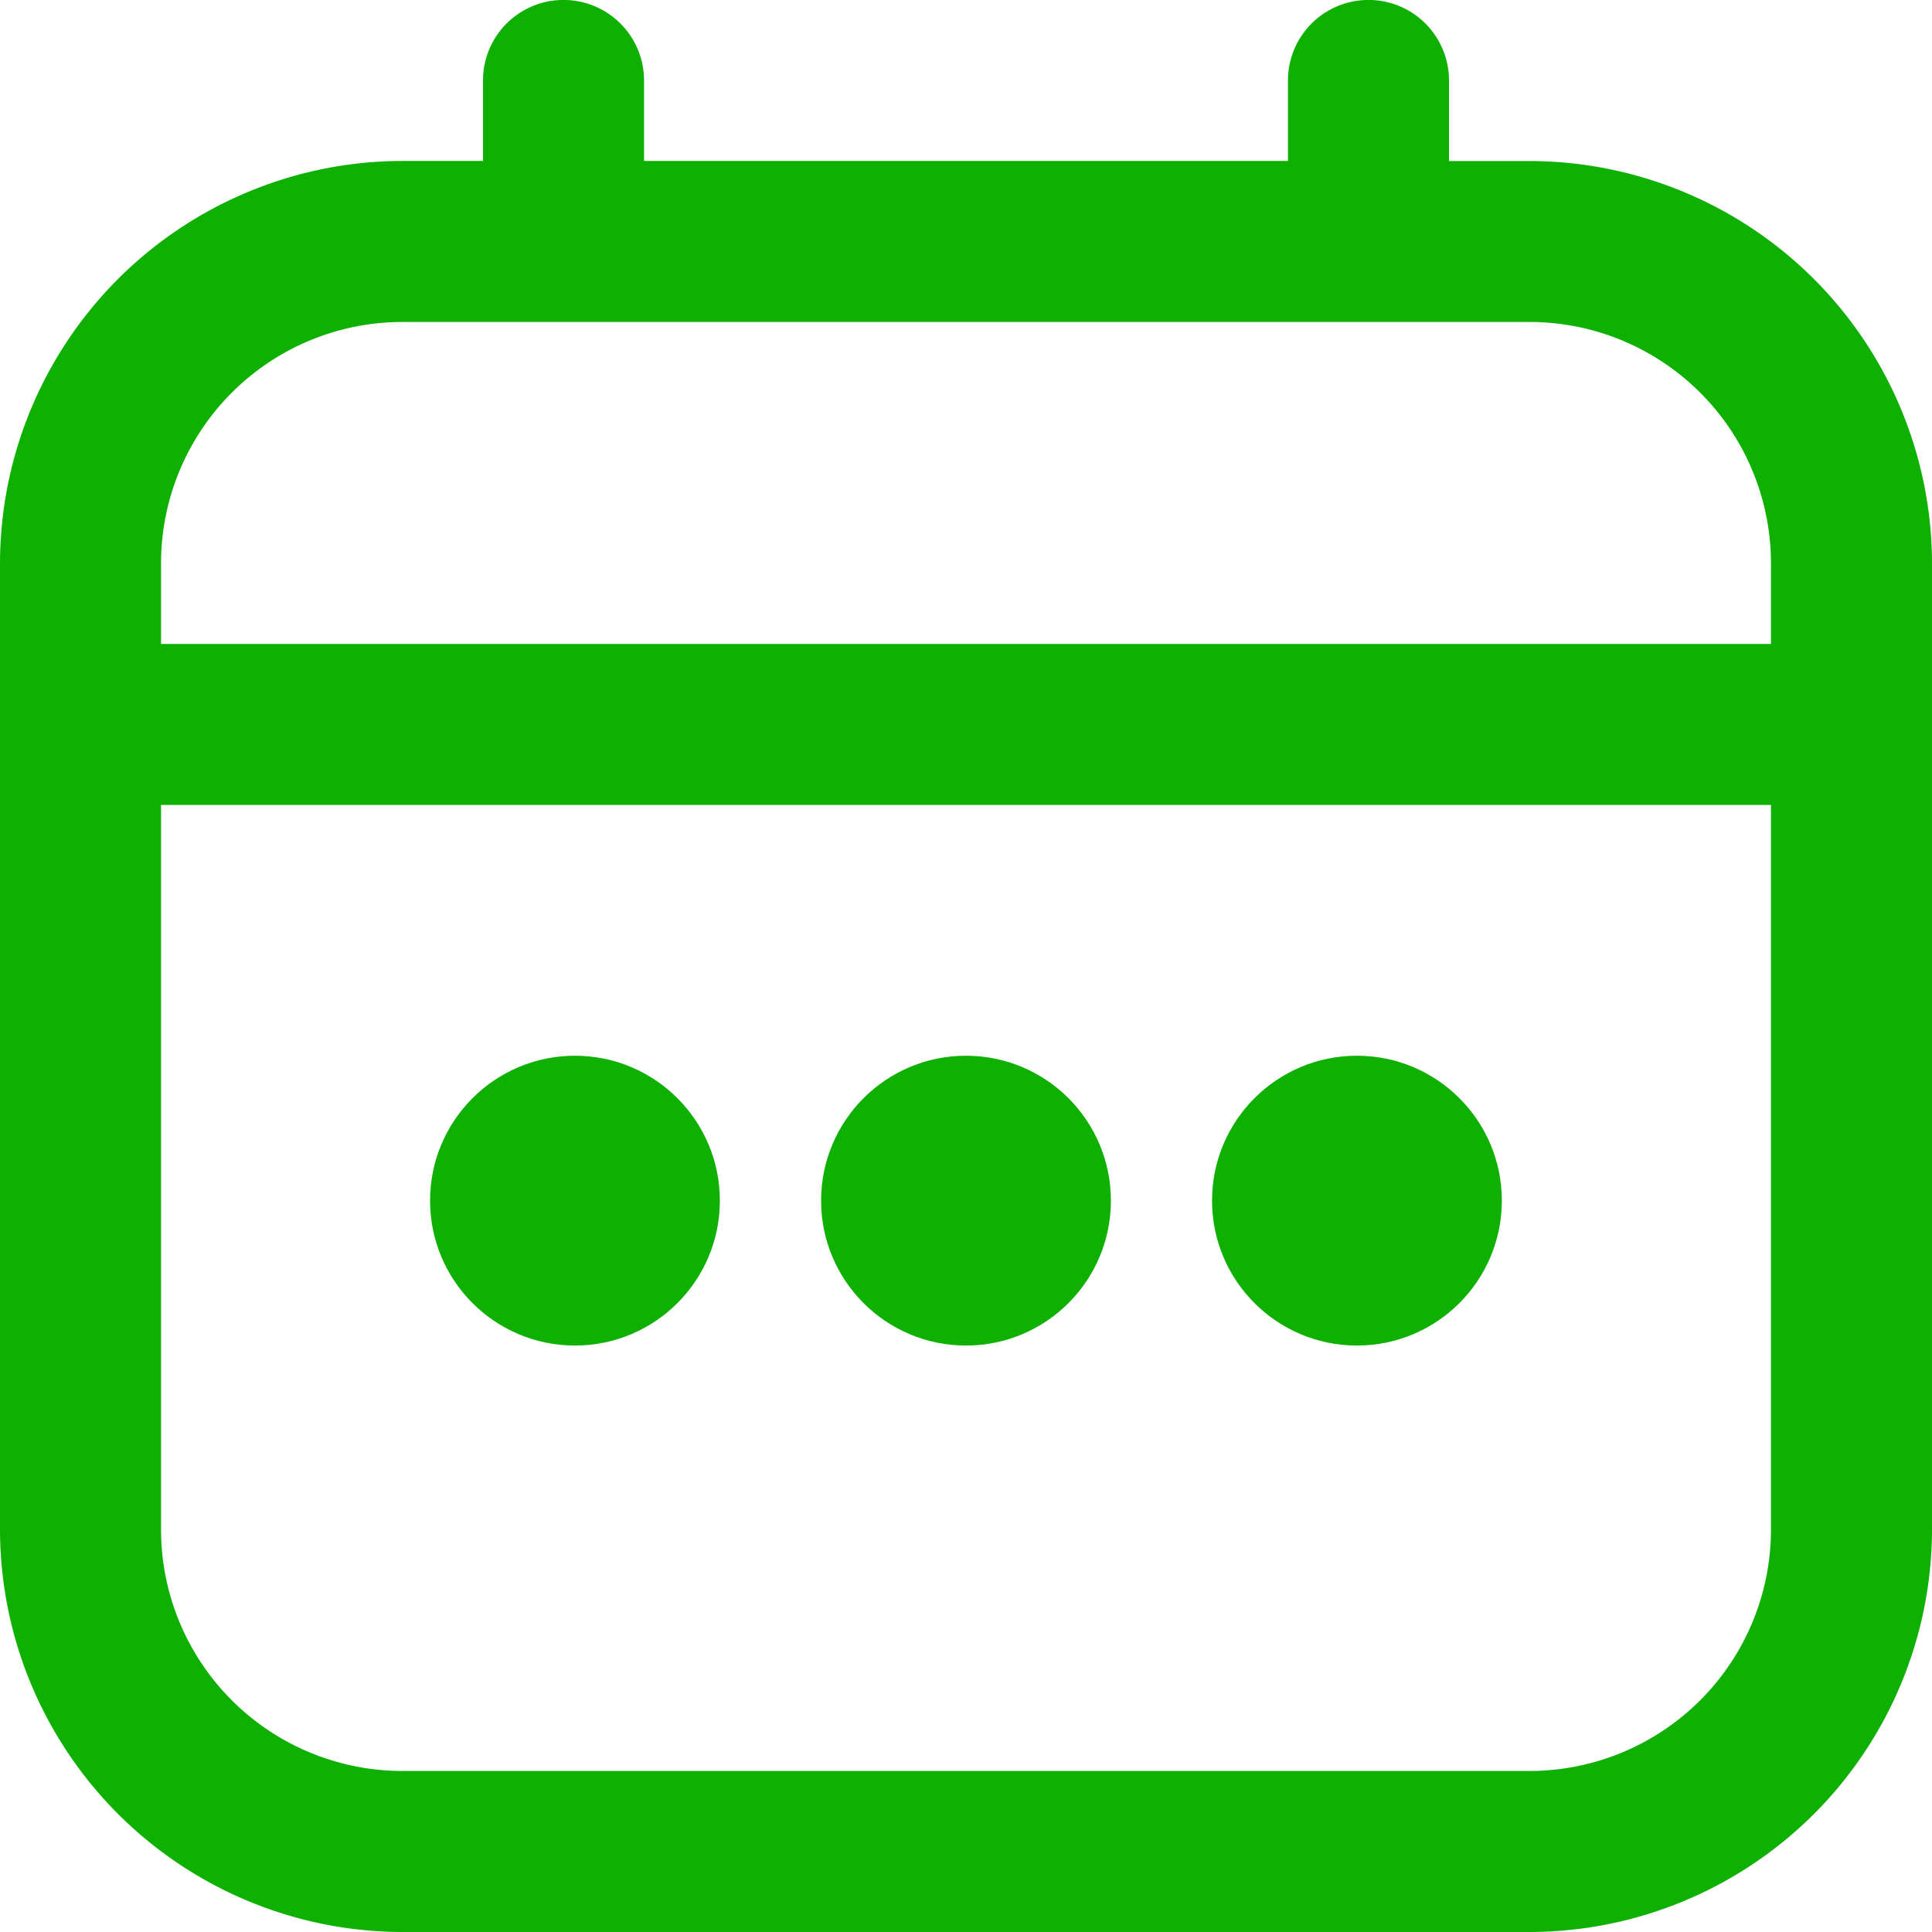 <svg xmlns="http://www.w3.org/2000/svg" width="20" height="20" viewBox="0 0 20 20">
  <g id="Group_1238" data-name="Group 1238" transform="translate(-204.312 -453)">
    <path id="Path_14760" data-name="Path 14760" d="M15.833,1.667H15V.833a.833.833,0,0,0-1.667,0v.833H6.667V.833A.833.833,0,1,0,5,.833v.833H4.167A4.172,4.172,0,0,0,0,5.833v10A4.172,4.172,0,0,0,4.167,20H15.833A4.172,4.172,0,0,0,20,15.833v-10A4.172,4.172,0,0,0,15.833,1.667ZM1.667,5.833a2.5,2.5,0,0,1,2.5-2.5H15.833a2.5,2.5,0,0,1,2.5,2.5v.833H1.667Zm14.167,12.5H4.167a2.5,2.5,0,0,1-2.5-2.5v-7.5H18.333v7.5A2.5,2.5,0,0,1,15.833,18.333Z" transform="translate(204.312 453)" fill="#0eb002"/>
    <circle id="Ellipse_134" data-name="Ellipse 134" cx="1.5" cy="1.5" r="1.5" transform="translate(212.812 463.929)" fill="#0eb002"/>
    <circle id="Ellipse_135" data-name="Ellipse 135" cx="1.5" cy="1.5" r="1.5" transform="translate(208.764 463.929)" fill="#0eb002"/>
    <circle id="Ellipse_136" data-name="Ellipse 136" cx="1.5" cy="1.5" r="1.5" transform="translate(216.859 463.929)" fill="#0eb002"/>
  </g>
</svg>
